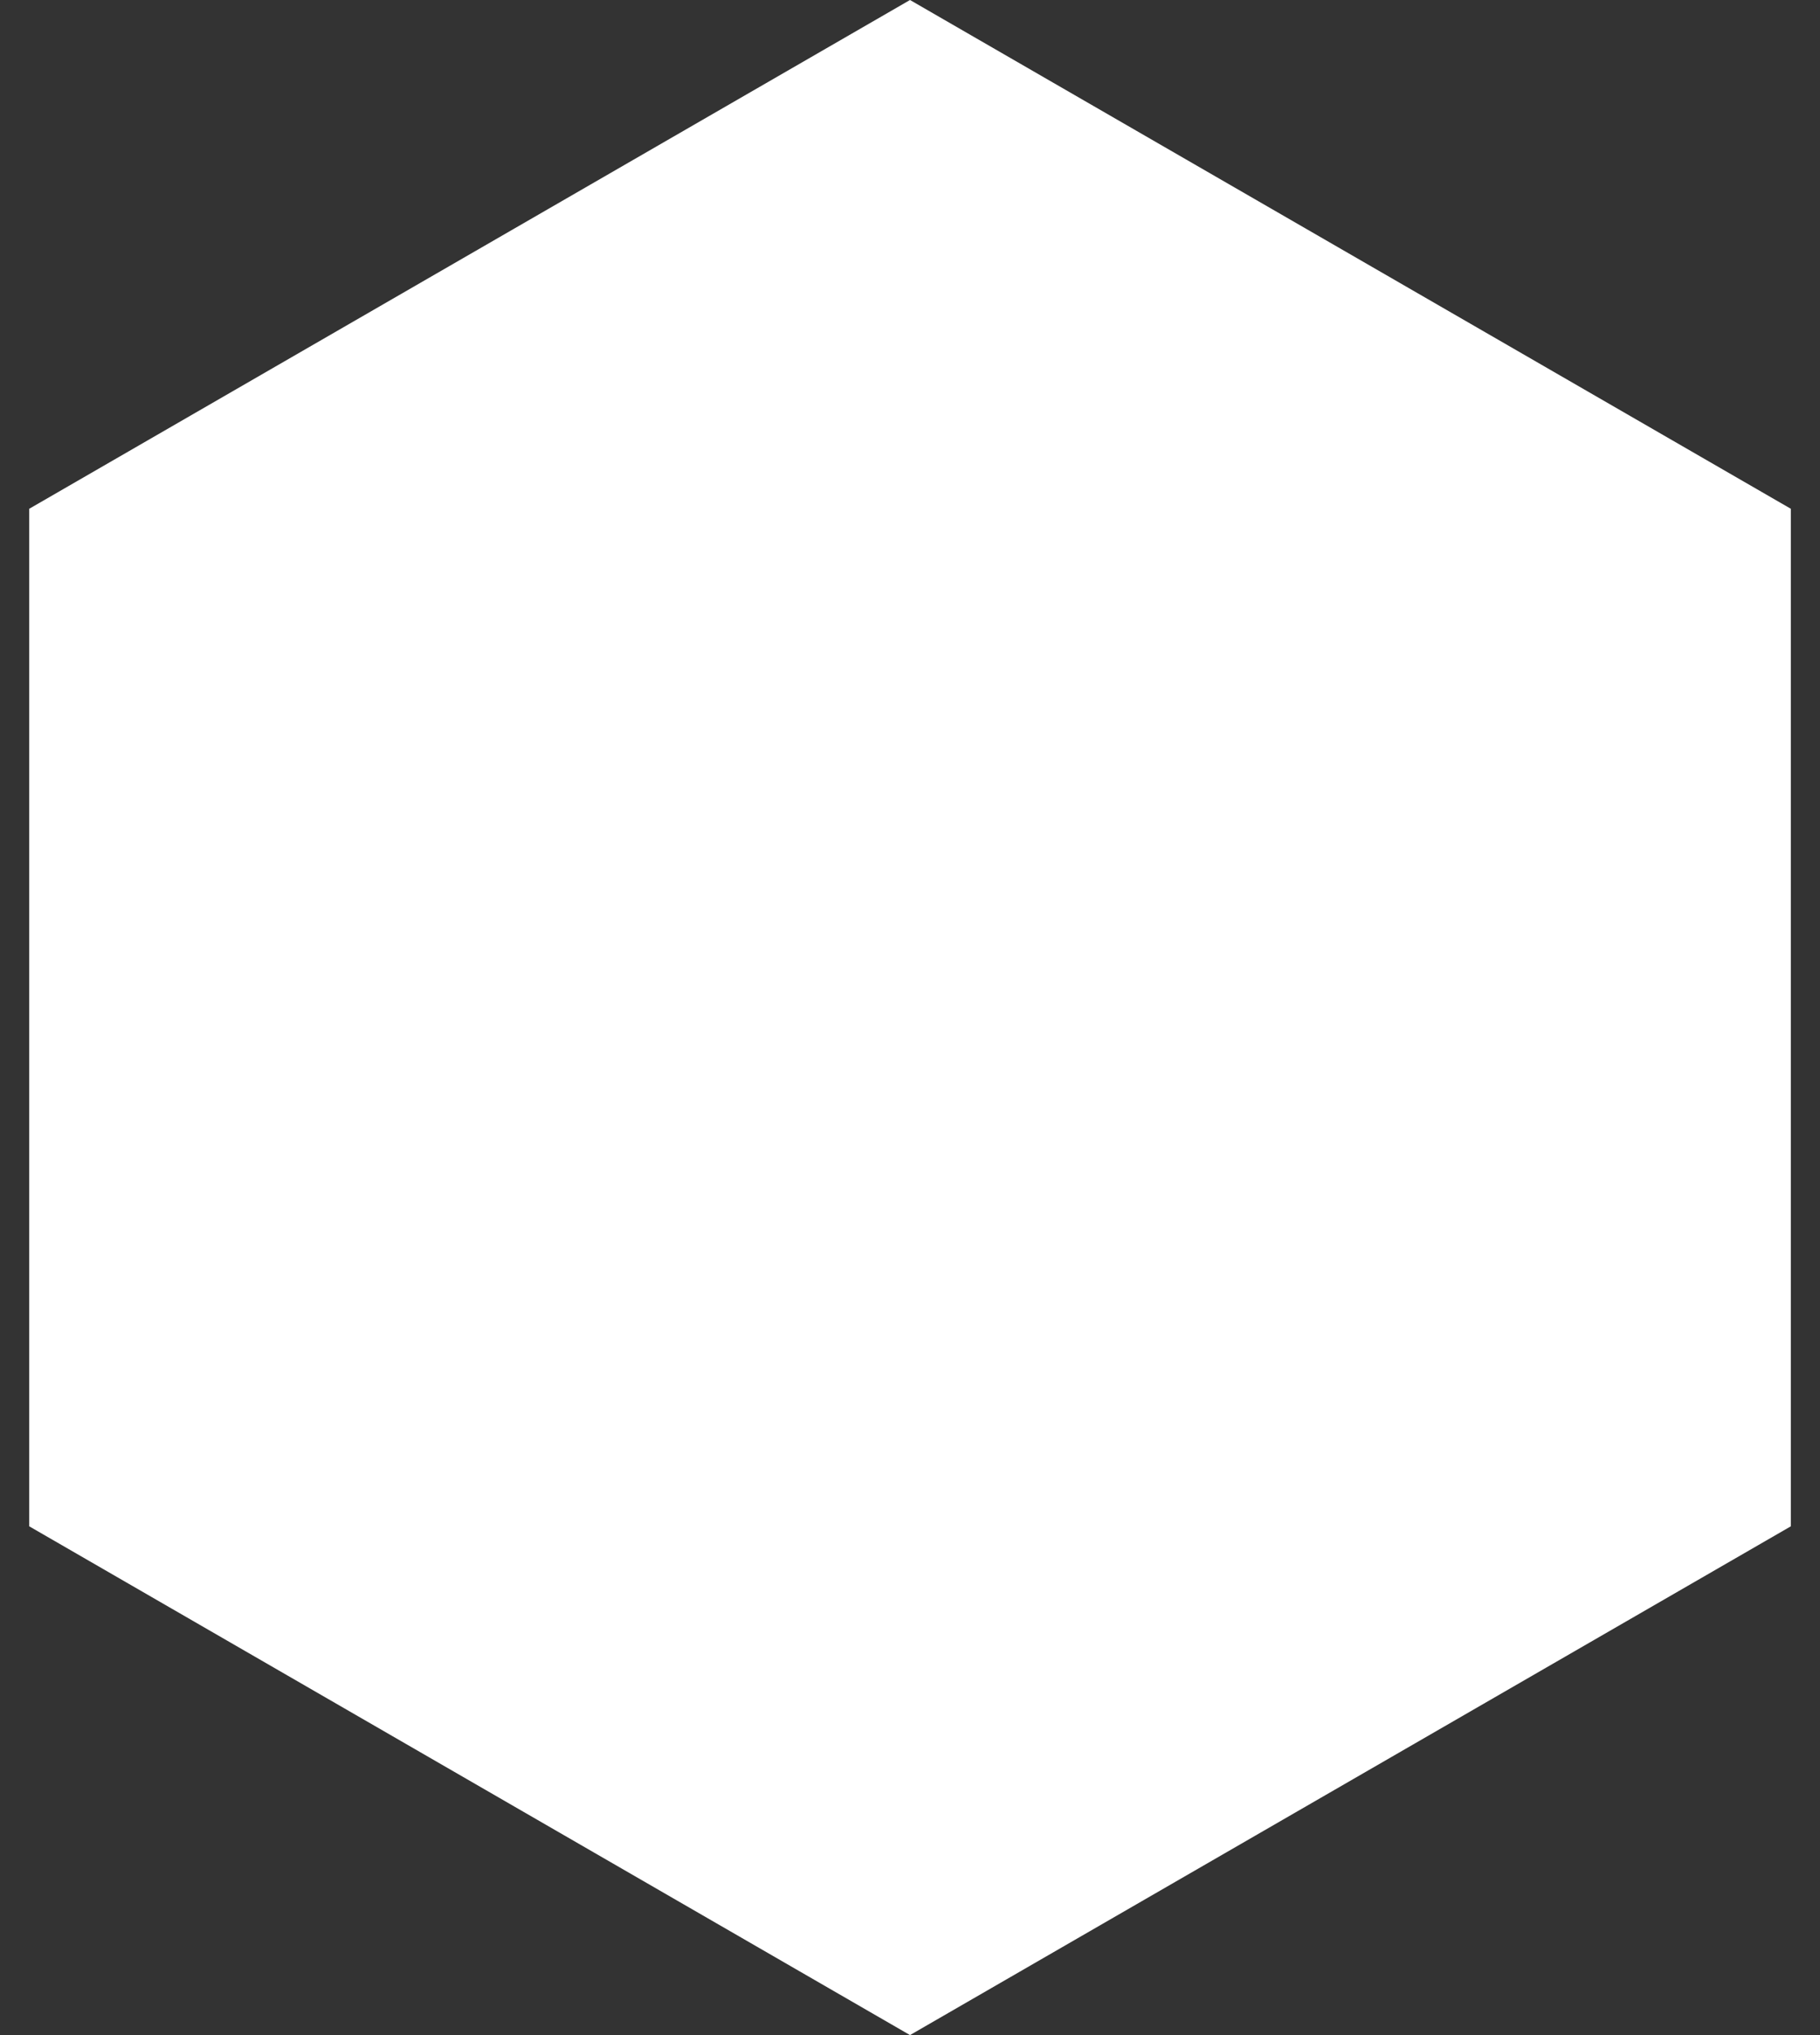 <svg width="34" height="38" viewBox="0 0 34 38" fill="none" xmlns="http://www.w3.org/2000/svg">
<rect x="0" y="0" width="34" height="38" fill="#333333" stroke="none"/>
<path d="M17 0L33.455 9.5V28.5L17 38L0.546 28.5V9.5L17 0Z" fill="white"/>
</svg>

